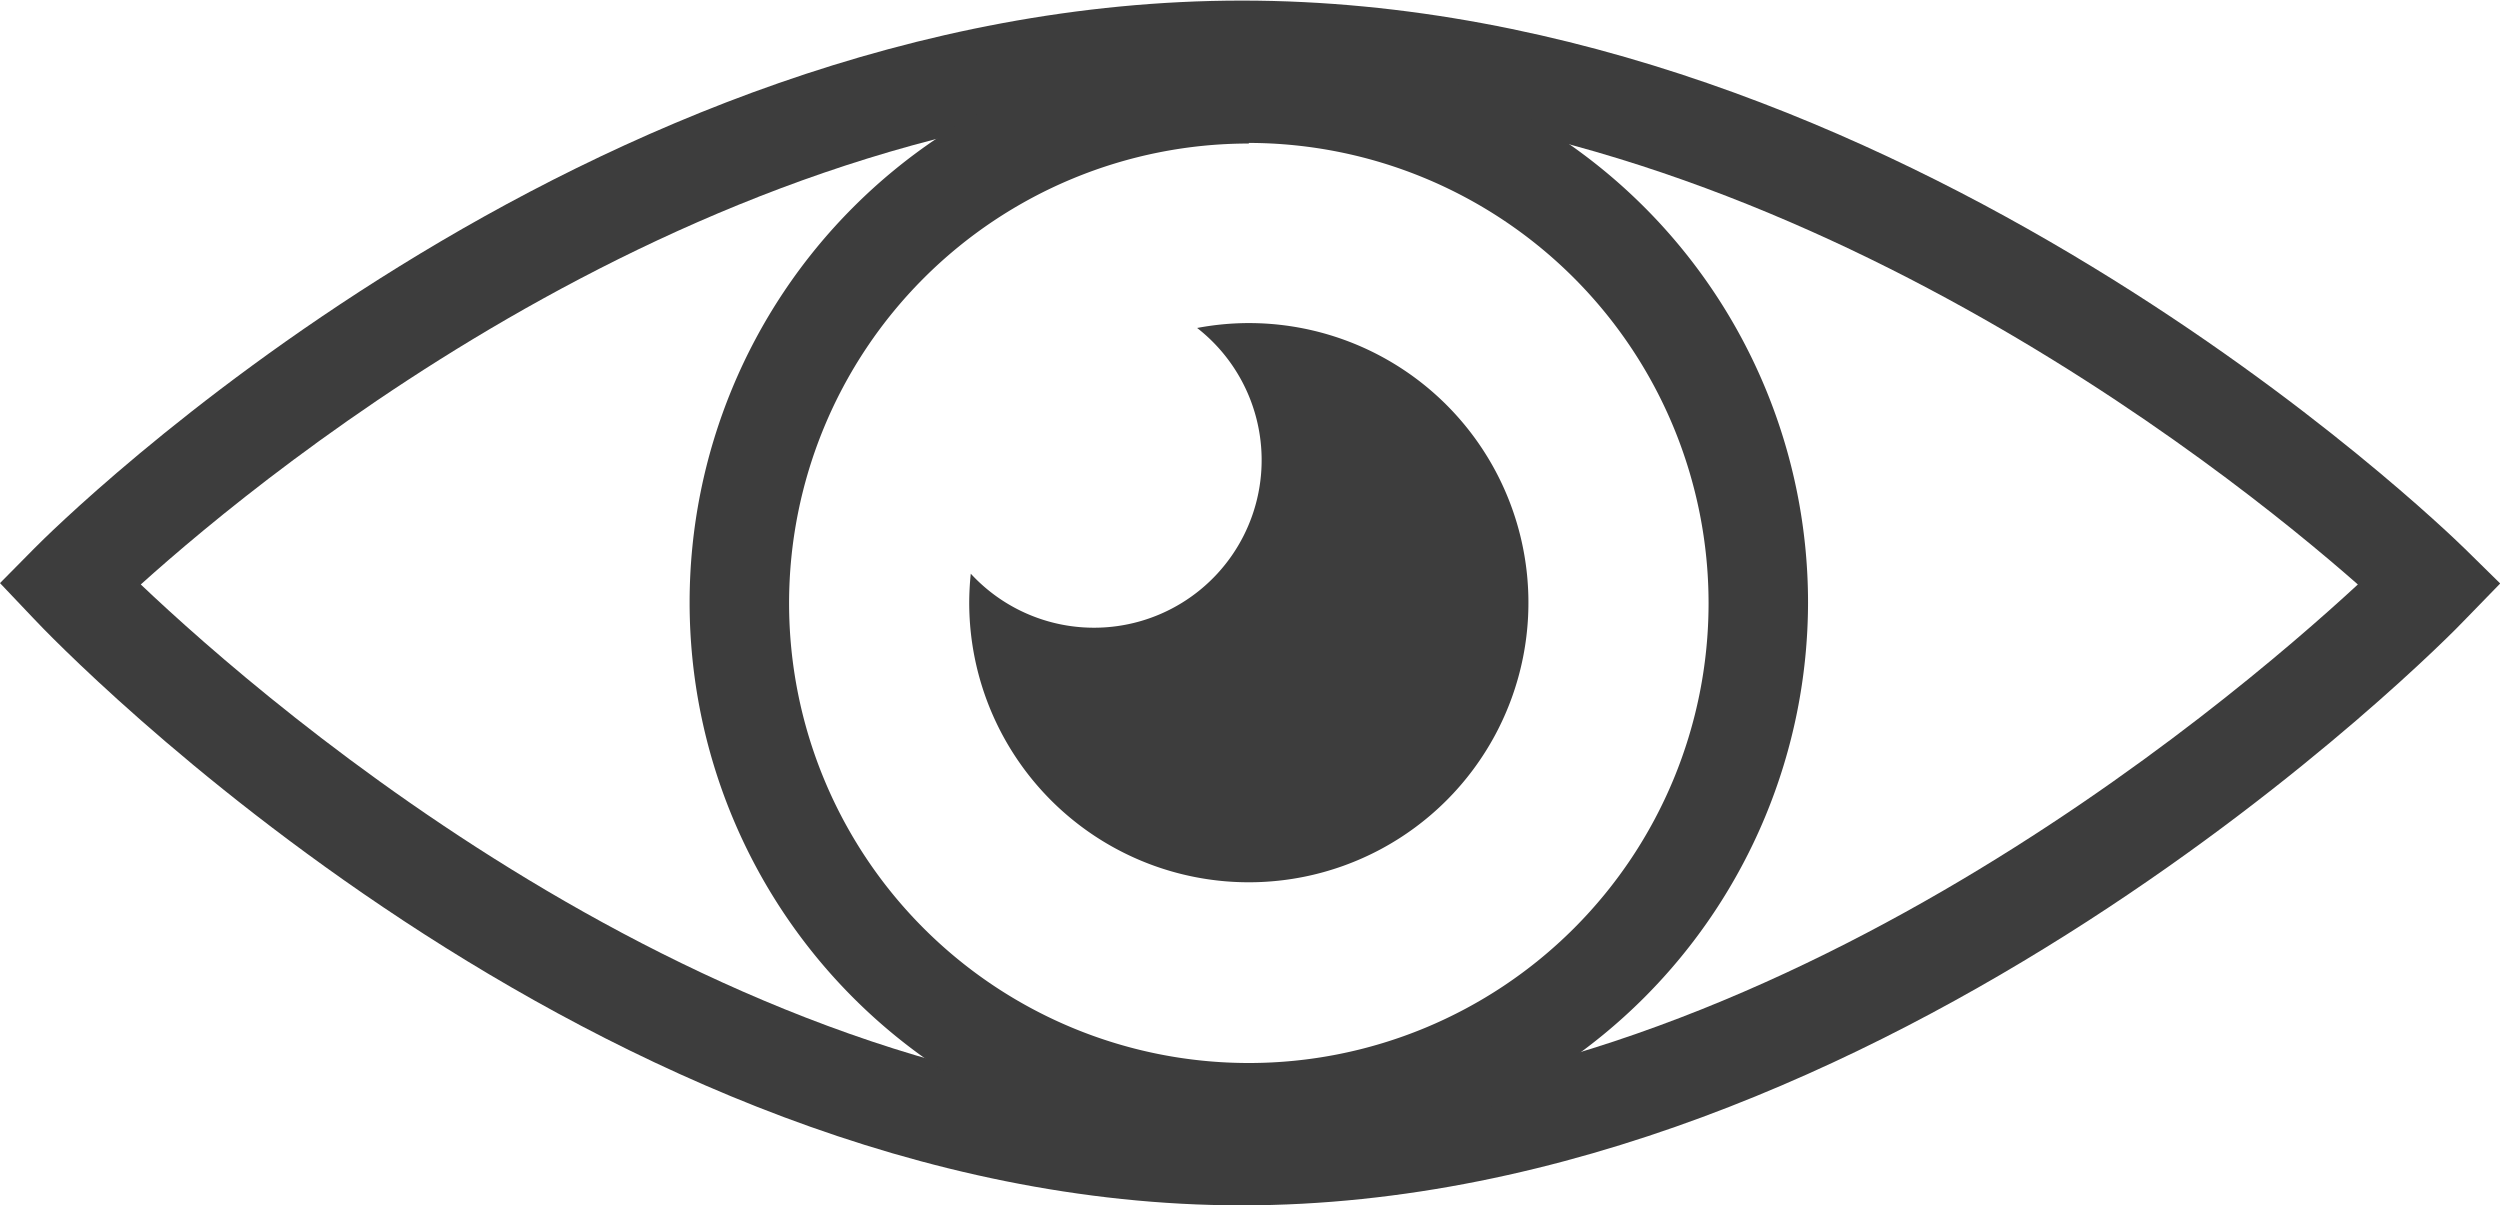 <svg id="Layer_1" data-name="Layer 1" xmlns="http://www.w3.org/2000/svg" viewBox="0 0 127.68 61.55">
  <defs>
    <style>
      .cls-1 {
        fill: #3d3d3d;
      }
    </style>
  </defs>
  <title>eye</title>
  <g>
    <path class="cls-1" d="M1319.64,373.71c-33,0-60.58-28.76-61.73-30l-1.69-1.78,1.73-1.75c1.13-1.15,28.1-28,61.7-28s61.3,26.87,62.46,28l1.8,1.77-1.76,1.81C1381,345,1352.62,373.71,1319.64,373.71ZM1263.41,342c6.56,6.23,30,26.61,56.23,26.61s50.2-20.33,57-26.61c-6.75-5.94-30.32-24.8-57-24.8S1269.95,336.11,1263.41,342Z" transform="translate(-1256.22 -312.15)"/>
    <path class="cls-1" d="M1320,371.48a28.56,28.56,0,1,1,28.56-28.56A28.59,28.59,0,0,1,1320,371.48Zm0-52a23.48,23.48,0,1,0,23.48,23.48A23.51,23.51,0,0,0,1320,319.45Z" transform="translate(-1256.22 -312.15)"/>
    <path class="cls-1" d="M1320,328.65a14.33,14.33,0,0,0-2.64.25,8.56,8.56,0,1,1-11.56,12.55,14.45,14.45,0,0,0-.08,1.47A14.28,14.28,0,1,0,1320,328.65Z" transform="translate(-1256.22 -312.15)"/>
  </g>
</svg>
